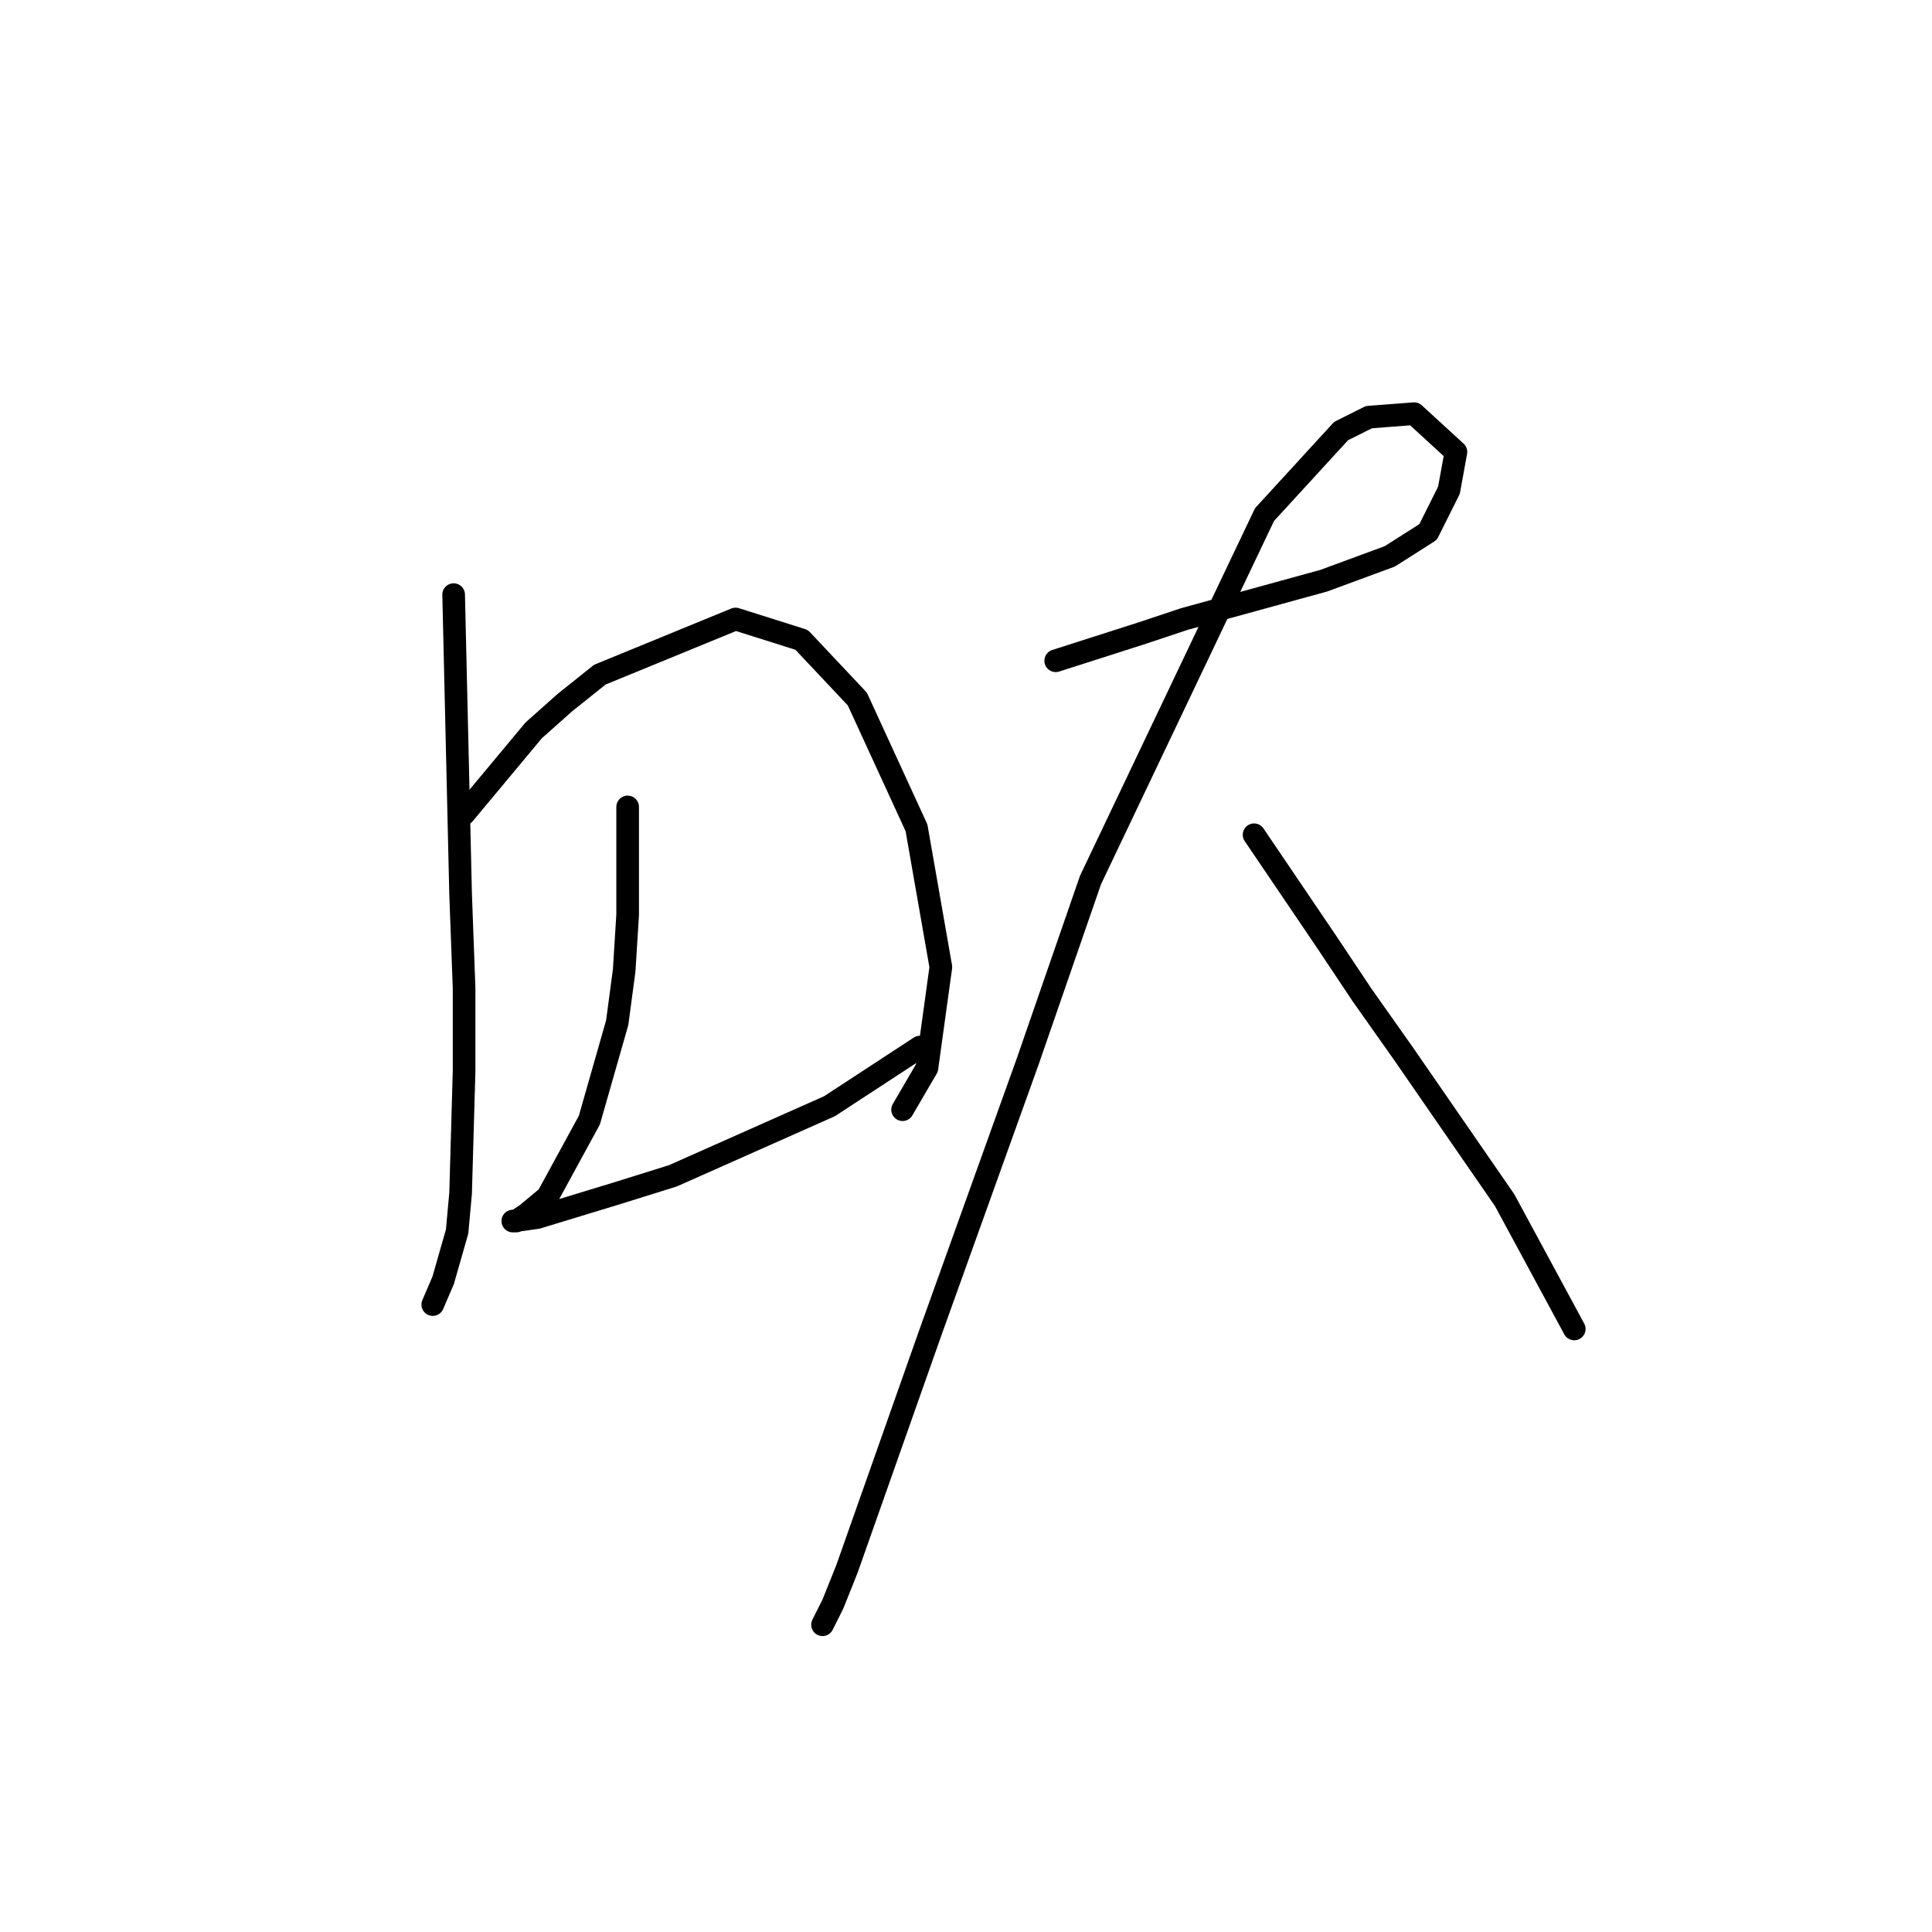 <?xml version="1.0" standalone="no"?>
    <svg width="256" height="256" xmlns="http://www.w3.org/2000/svg" version="1.1">
    <polyline stroke="black" stroke-width="3" stroke-linecap="round" fill="transparent" stroke-linejoin="round" points="60.11 78.792 61.032 118.45 61.493 130.901 61.493 141.968 61.032 158.108 60.571 163.18 58.726 169.636 57.343 172.864 57.343 172.864 " />
        <polyline stroke="black" stroke-width="3" stroke-linecap="round" fill="transparent" stroke-linejoin="round" points="61.493 107.844 70.716 96.777 74.866 93.087 79.478 89.398 97.462 82.02 106.224 84.787 113.602 92.626 121.441 109.688 124.669 128.134 122.825 141.507 119.597 147.041 119.597 147.041 " />
        <polyline stroke="black" stroke-width="3" stroke-linecap="round" fill="transparent" stroke-linejoin="round" points="83.167 106.922 83.167 121.217 82.706 128.595 81.783 135.512 78.094 148.424 72.561 158.569 69.794 160.875 68.41 161.797 67.949 161.797 71.177 161.336 81.783 158.108 89.162 155.802 109.913 146.579 121.902 138.74 121.902 138.74 " />
        <polyline stroke="black" stroke-width="3" stroke-linecap="round" fill="transparent" stroke-linejoin="round" points="139.887 87.554 151.415 83.865 156.949 82.02 175.394 76.948 184.156 73.72 189.229 70.492 191.995 64.958 192.918 59.885 187.384 54.813 181.389 55.274 177.7 57.119 167.555 68.186 144.498 116.605 136.198 140.585 123.286 176.553 112.218 207.911 110.374 212.522 108.99 215.289 108.99 215.289 " />
        <polyline stroke="black" stroke-width="3" stroke-linecap="round" fill="transparent" stroke-linejoin="round" points="166.172 110.611 175.855 124.906 180.467 131.823 186.001 139.662 199.374 159.03 208.596 176.092 208.596 176.092 " />
        </svg>
